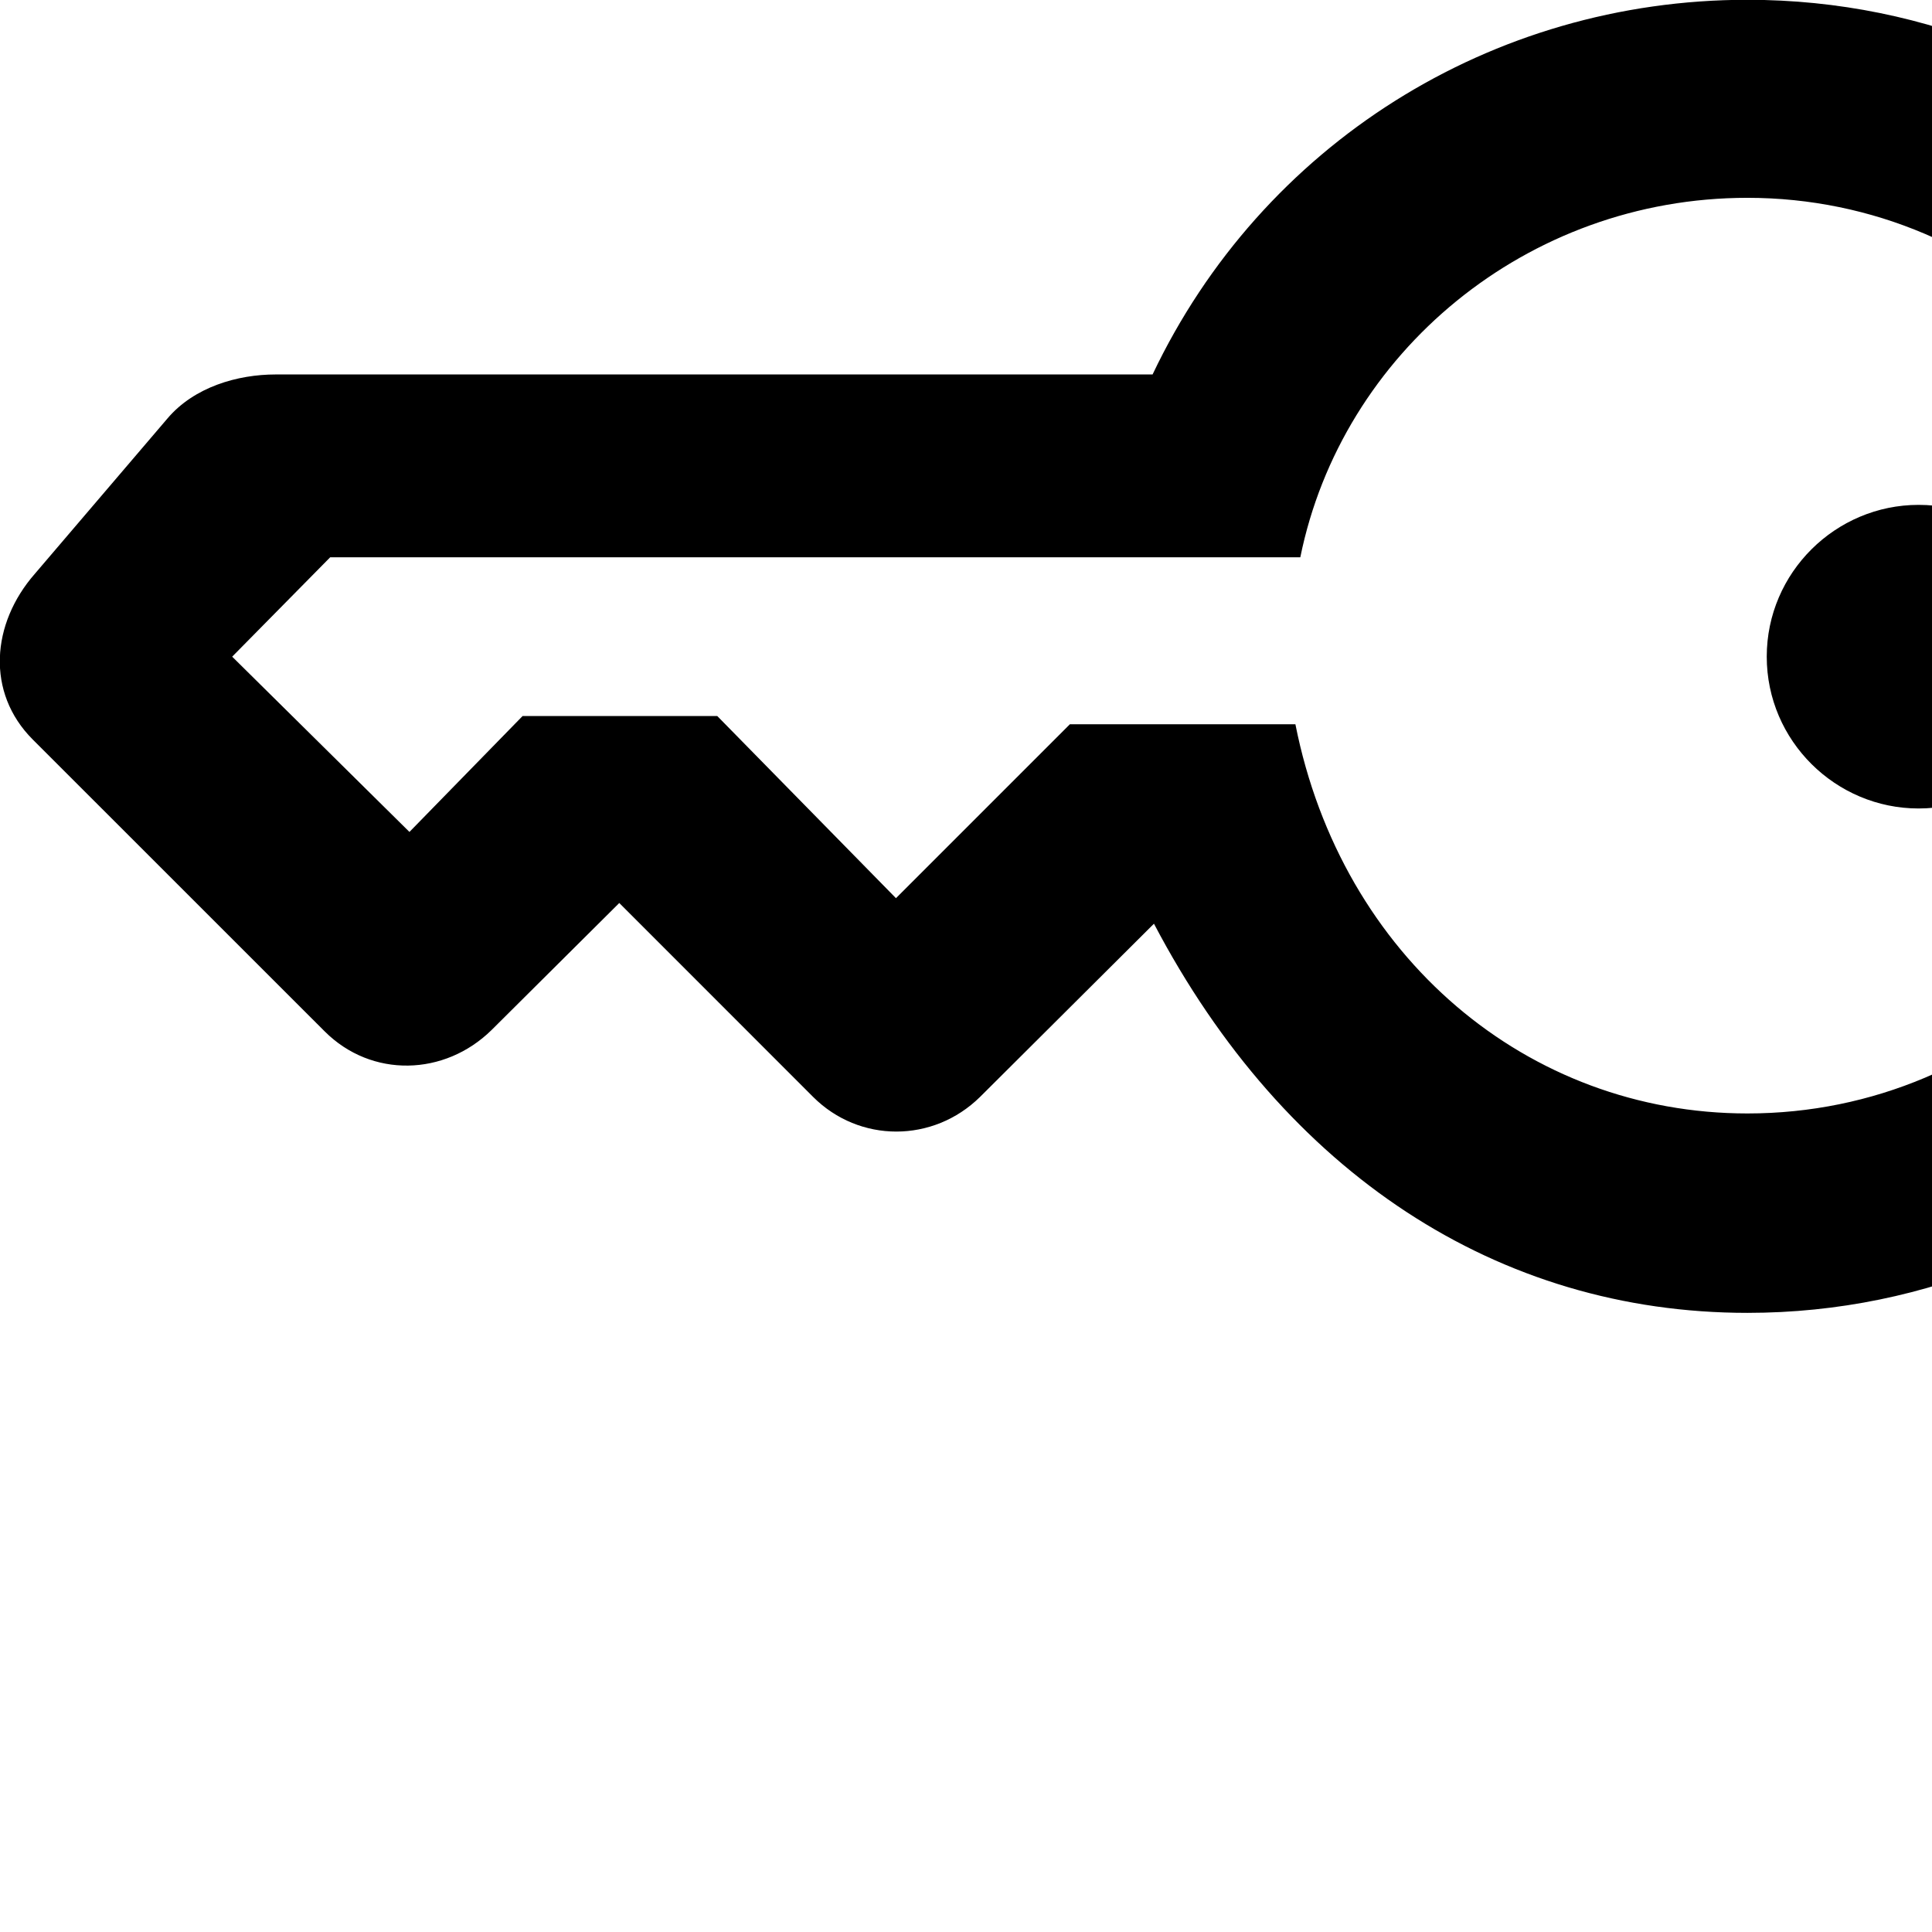 <svg xmlns="http://www.w3.org/2000/svg" viewBox="0 0 28 28" width="28" height="28">
  <path d="M0.504 8.317C-0.126 9.037 -0.205 10.037 0.474 10.717L4.705 14.947C5.385 15.627 6.444 15.597 7.125 14.927L8.975 13.087L11.784 15.897C12.454 16.567 13.524 16.567 14.204 15.897L16.724 13.387C18.625 17.007 21.715 19.027 25.325 19.027C30.575 19.027 34.804 14.777 34.804 9.517C34.804 4.227 30.595 -0.003 25.325 -0.003C21.614 -0.003 18.285 2.097 16.704 5.427H3.994C3.445 5.427 2.814 5.607 2.425 6.067ZM3.365 9.517L4.785 8.077H18.845C19.445 5.117 22.125 2.867 25.325 2.867C28.974 2.867 31.924 5.837 31.924 9.517C31.924 13.197 28.974 16.137 25.325 16.137C22.145 16.137 19.445 13.877 18.774 10.497H15.505L12.985 13.017L10.395 10.377H7.574L5.934 12.057ZM25.605 9.517C25.605 10.737 26.605 11.717 27.805 11.717C29.024 11.717 30.015 10.737 30.015 9.517C30.015 8.287 29.044 7.317 27.805 7.317C26.605 7.317 25.605 8.297 25.605 9.517Z" />
</svg>